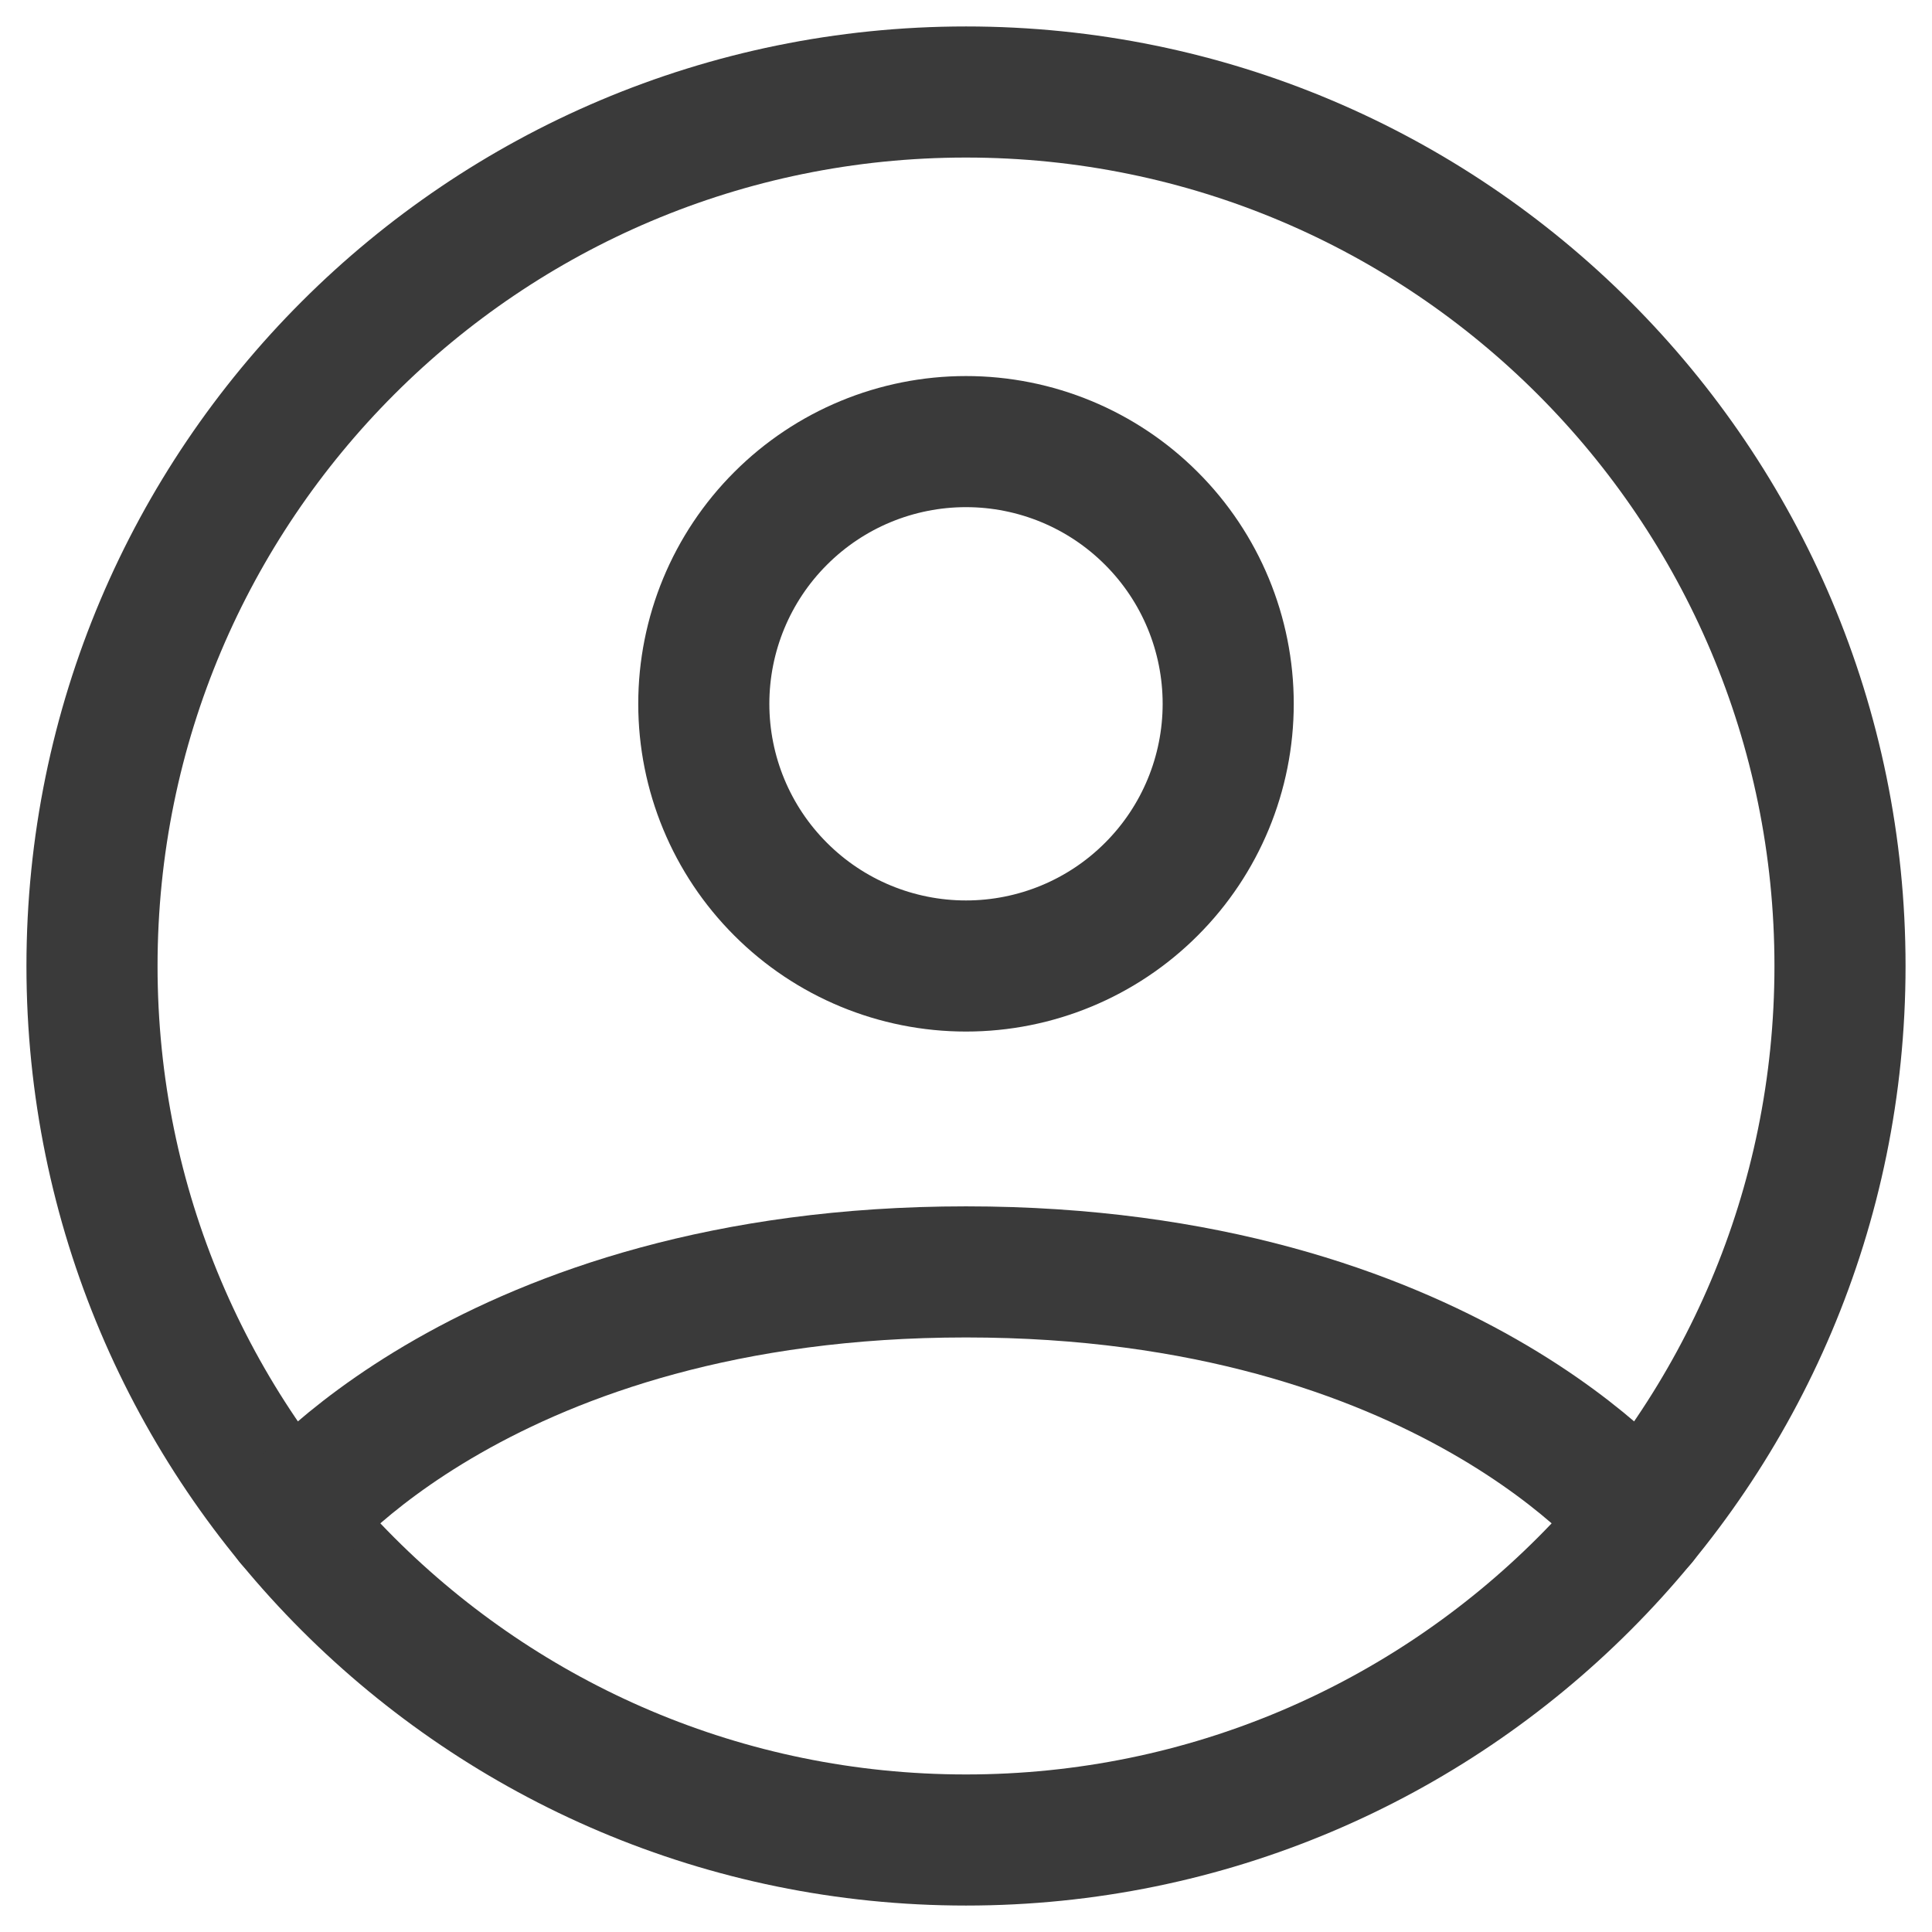 <svg width="21" height="21" viewBox="0 0 21 21" fill="none" xmlns="http://www.w3.org/2000/svg">
<path d="M10.5 1C5.253 1 1 5.253 1 10.5C1 15.747 5.253 20 10.5 20C15.747 20 20 15.747 20 10.5C20 5.253 15.747 1 10.5 1Z" stroke="#3A3A3A" stroke-width="1.425" stroke-linecap="round" stroke-linejoin="round"/>
<path d="M3.157 16.529C3.157 16.529 5.275 13.825 10.5 13.825C15.725 13.825 17.843 16.529 17.843 16.529M10.5 10.5C11.256 10.5 11.981 10.2 12.515 9.665C13.05 9.131 13.35 8.406 13.35 7.65C13.35 6.894 13.05 6.169 12.515 5.635C11.981 5.1 11.256 4.8 10.5 4.8C9.744 4.8 9.019 5.1 8.485 5.635C7.95 6.169 7.65 6.894 7.65 7.65C7.65 8.406 7.95 9.131 8.485 9.665C9.019 10.2 9.744 10.5 10.5 10.5V10.5Z" stroke="#3A3A3A" stroke-width="1.425" stroke-linecap="round" stroke-linejoin="round"/>
</svg>
